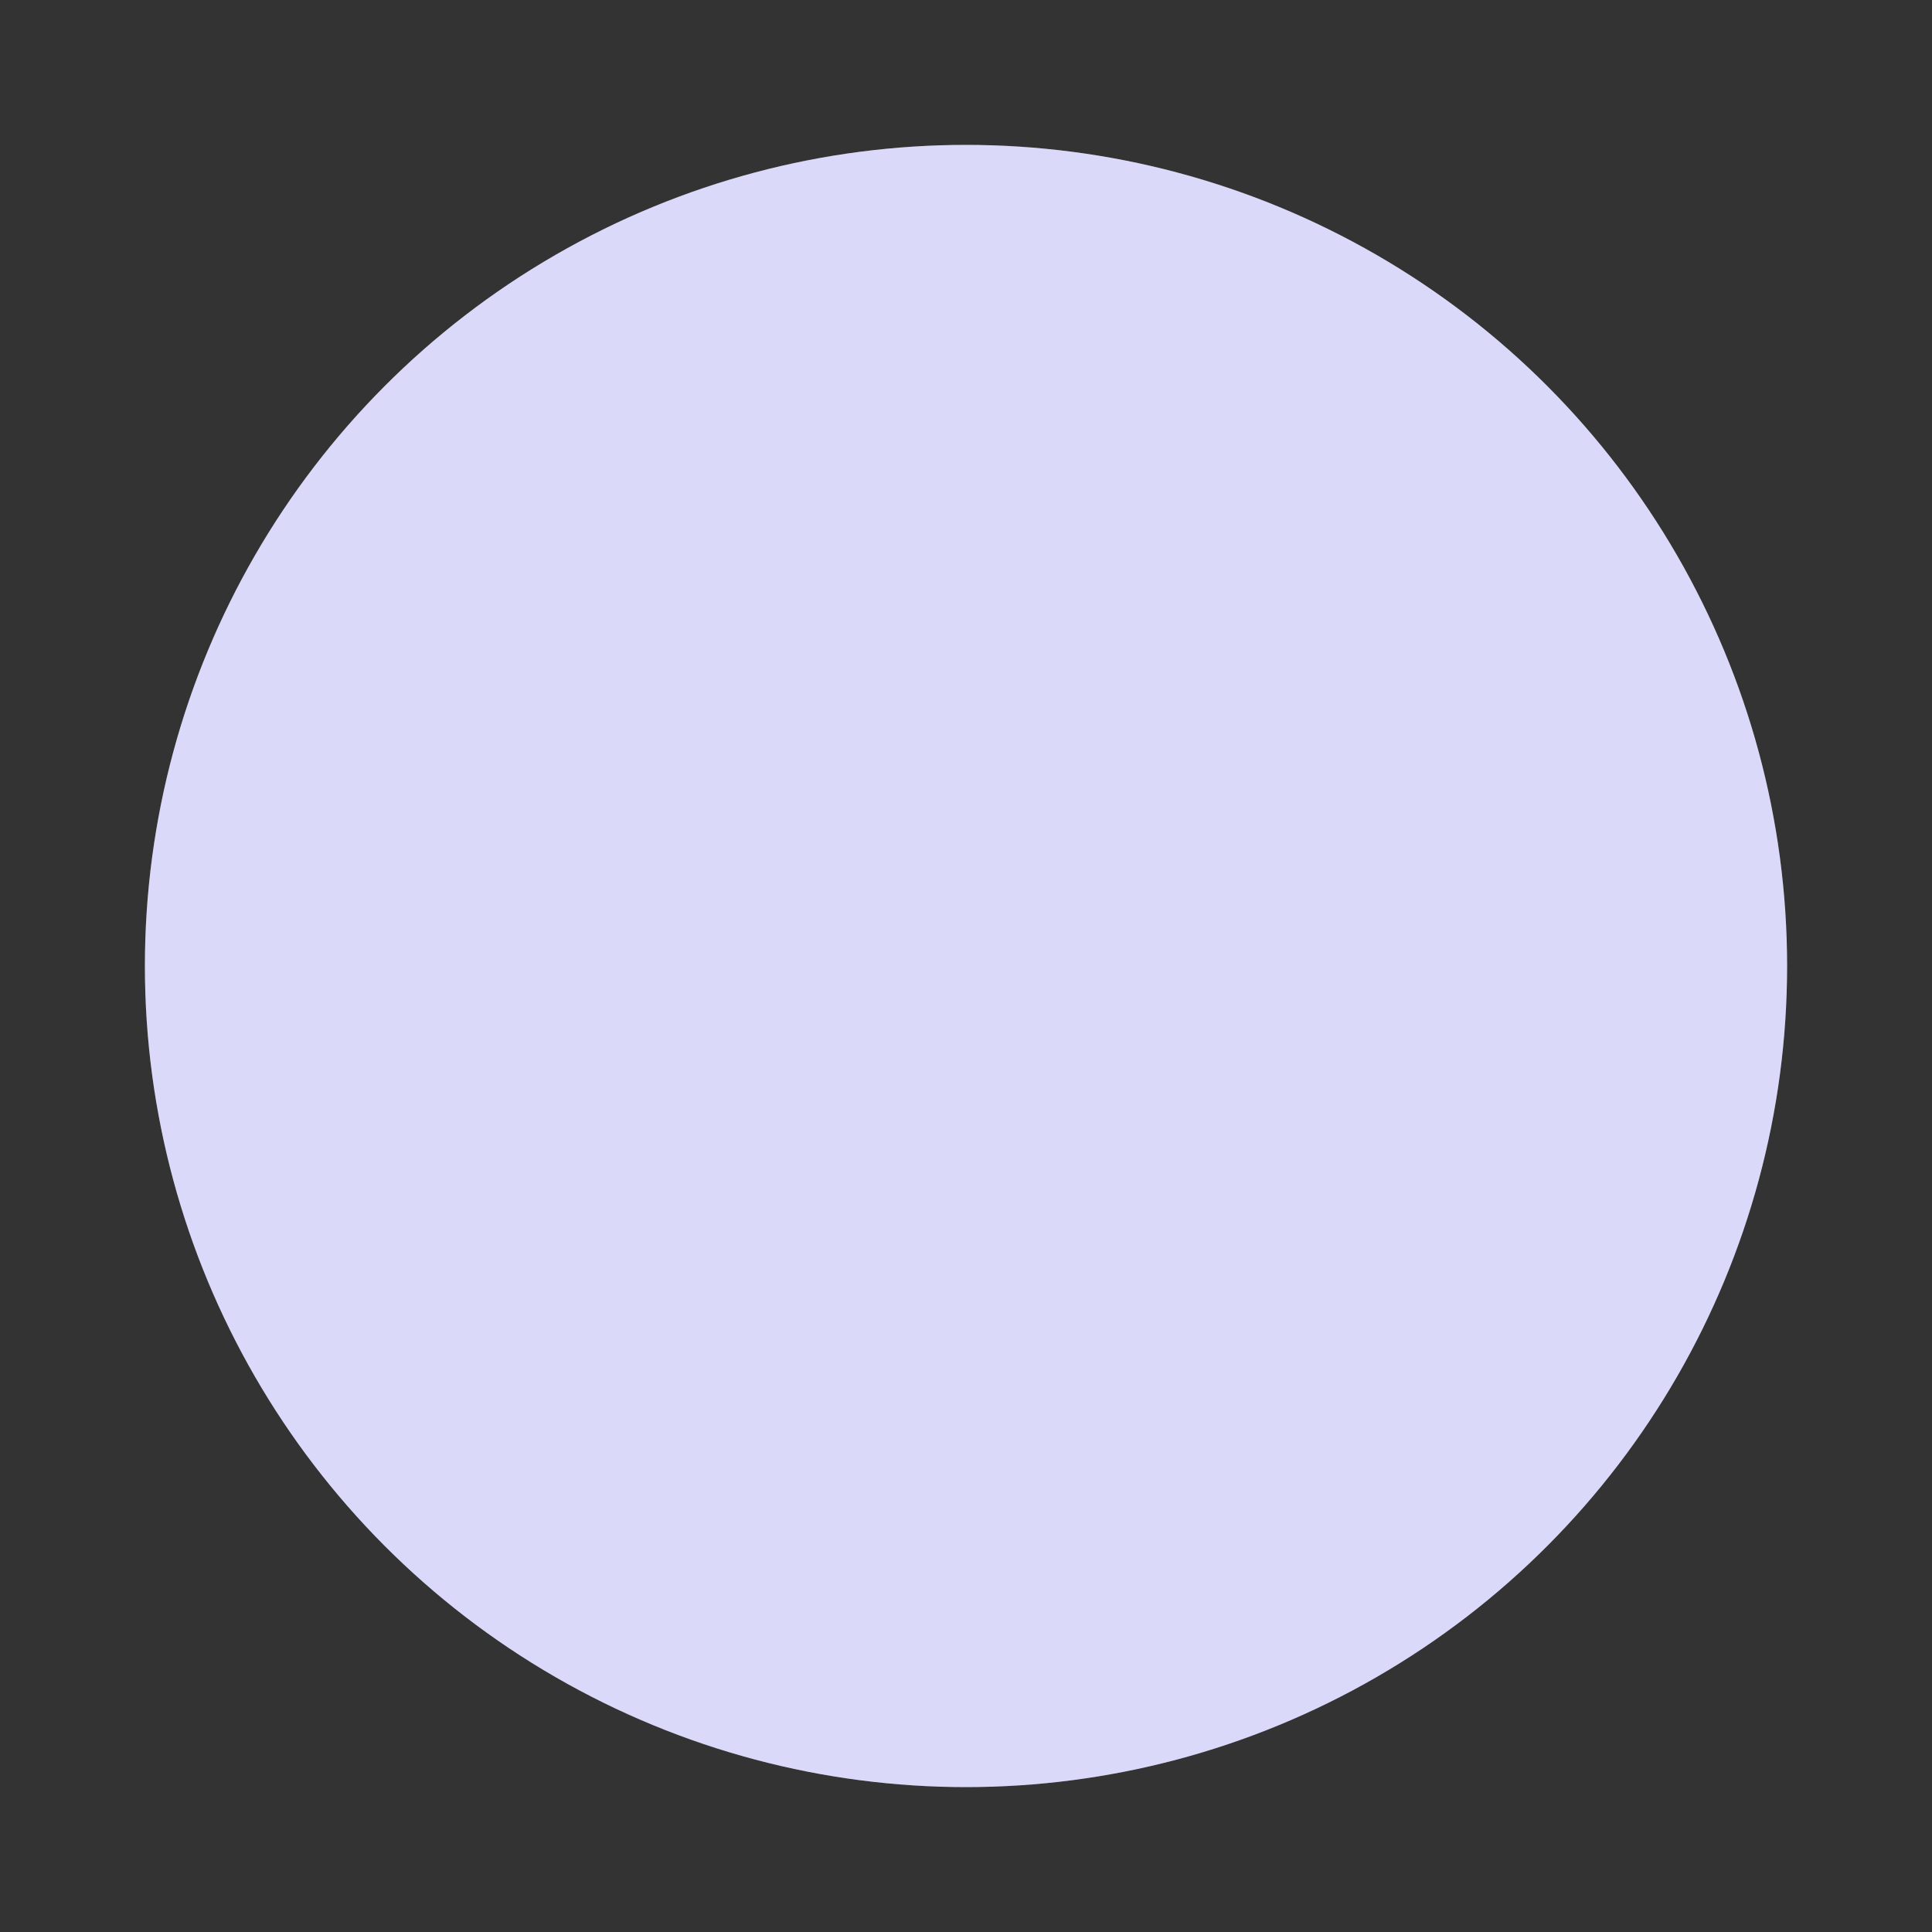<svg width="40" height="40" viewBox="0 0 40 40" fill="none" xmlns="http://www.w3.org/2000/svg">
<rect x="0" y="0" width="40" height="40" fill="#333333" stroke="none"/>
<circle cx="20" cy="20" r="17" fill="white"/>
<circle cx="20" cy="20" r="17" fill="#4A45E8" fill-opacity="0.2"/>
</svg>
